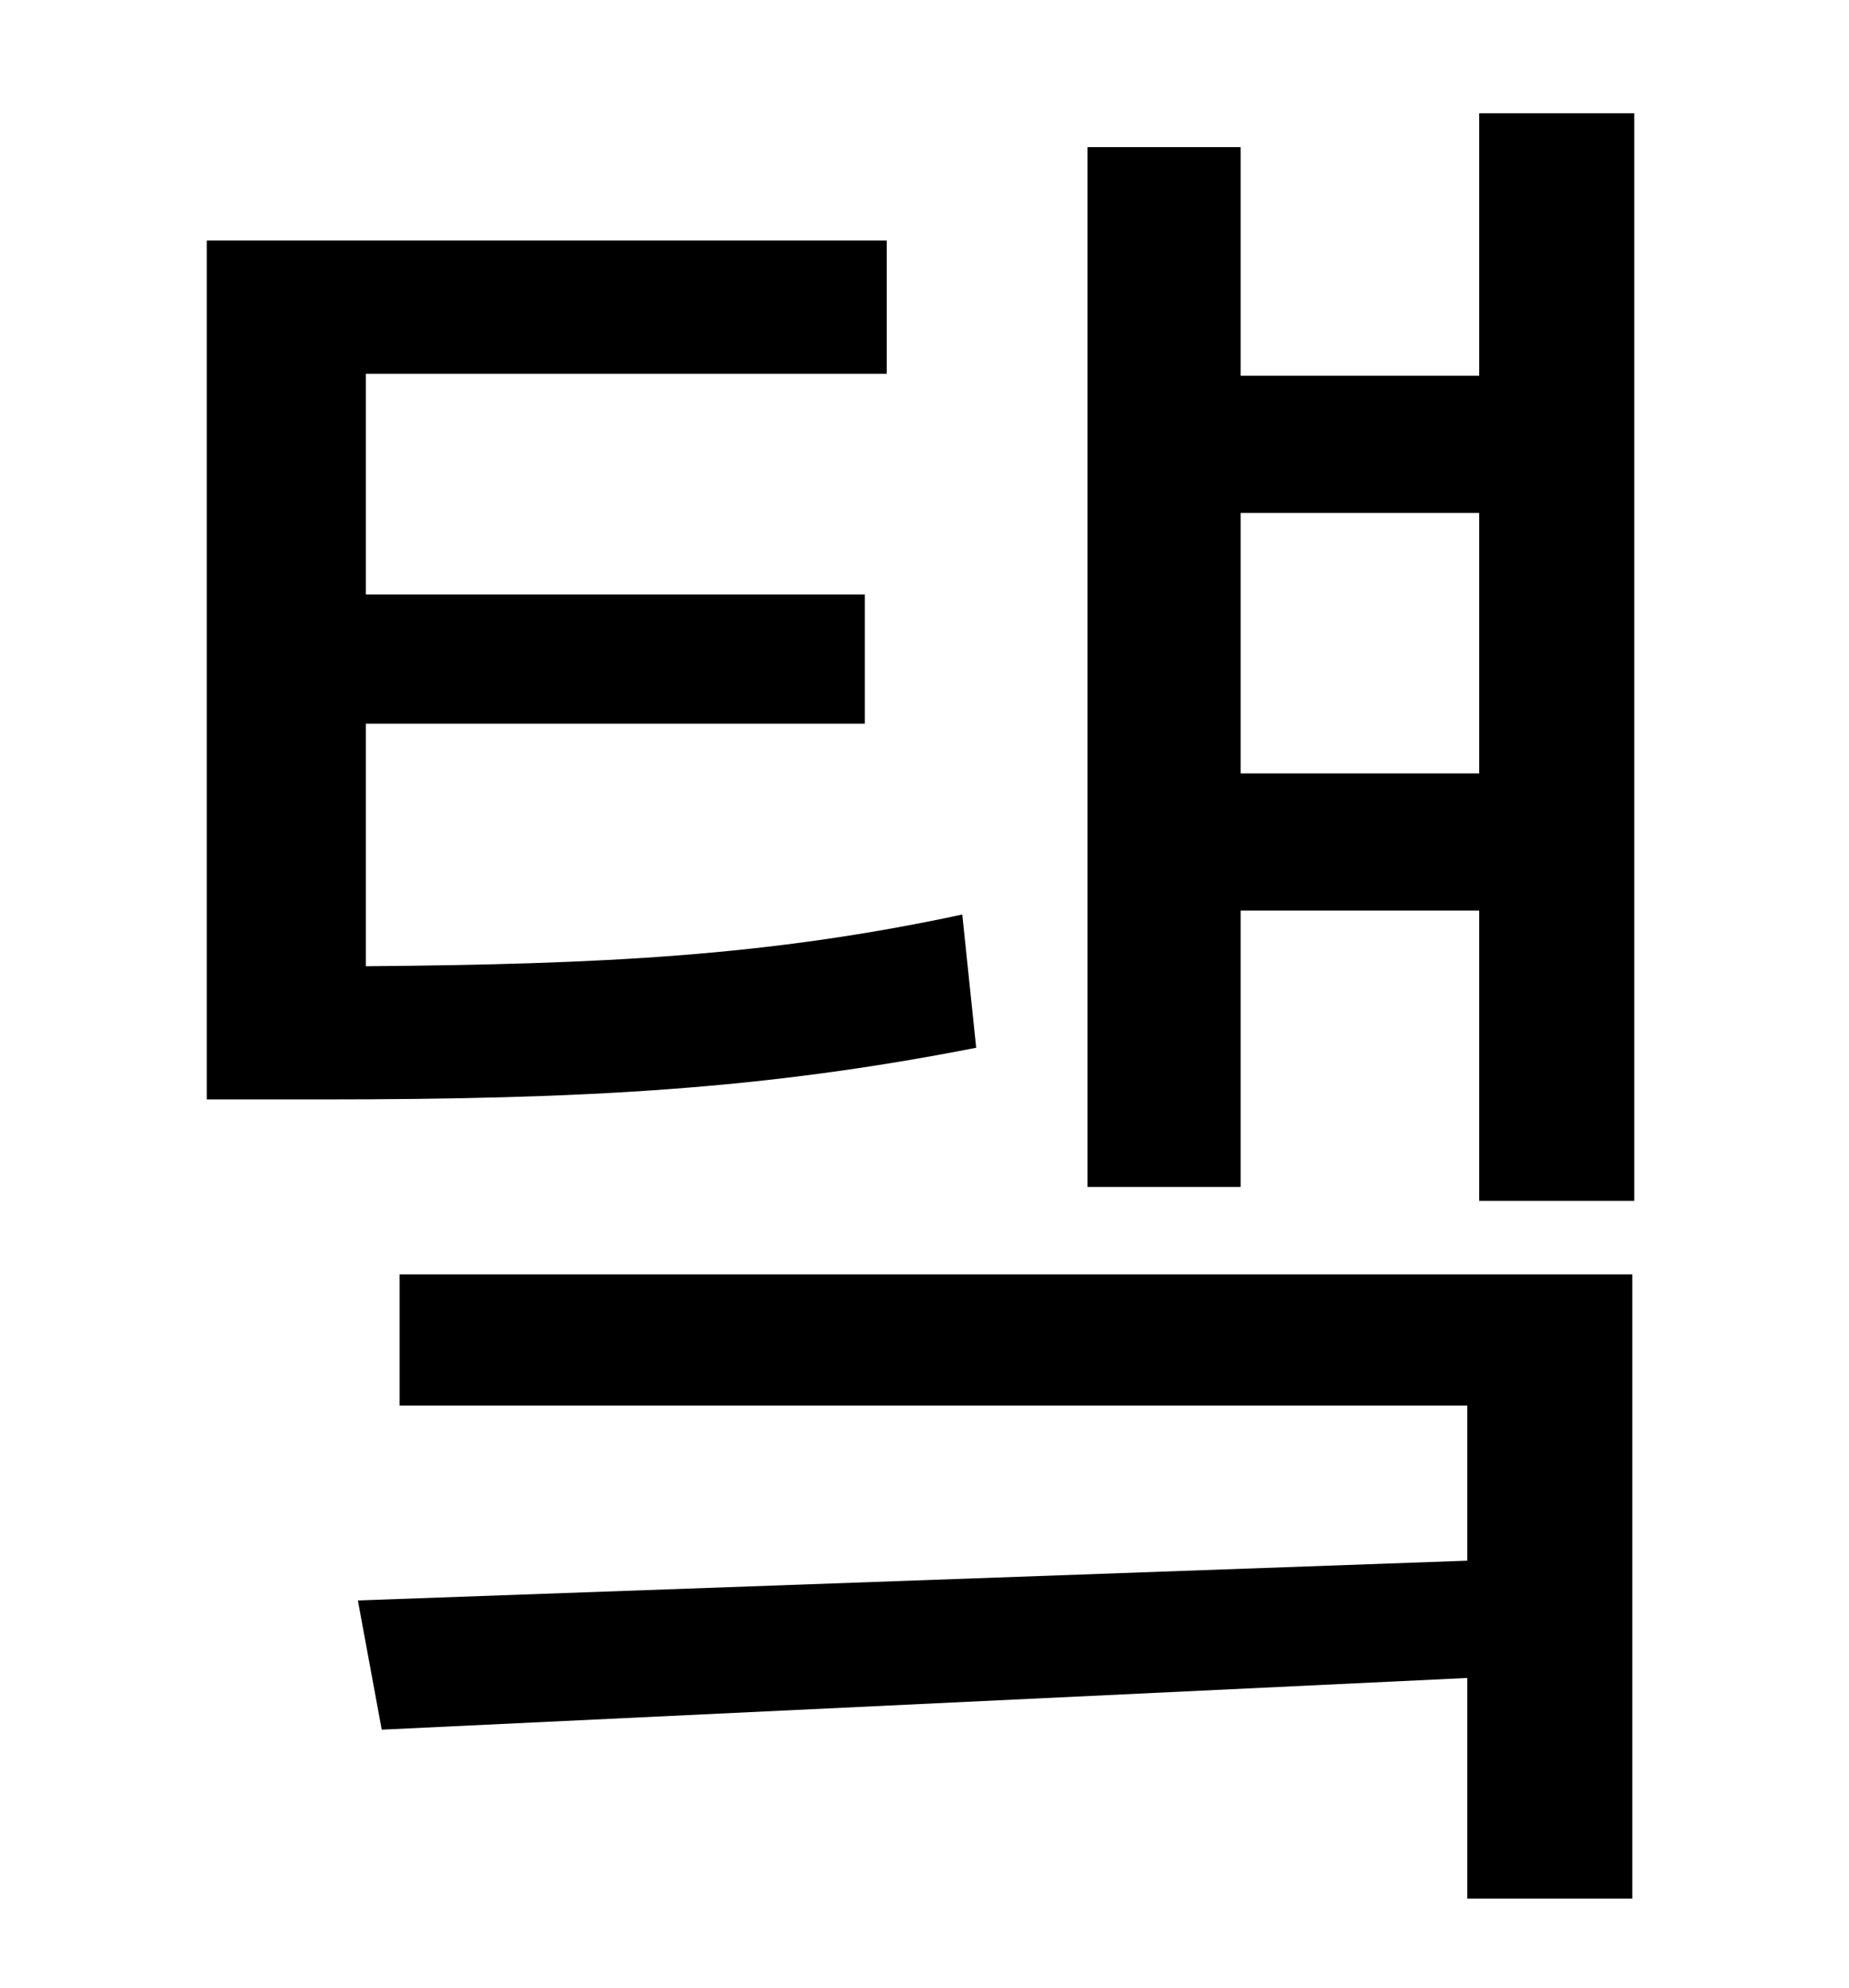<?xml version="1.0" standalone="no"?>
<!DOCTYPE svg PUBLIC "-//W3C//DTD SVG 1.1//EN" "http://www.w3.org/Graphics/SVG/1.1/DTD/svg11.dtd" >
<svg xmlns="http://www.w3.org/2000/svg" xmlns:xlink="http://www.w3.org/1999/xlink" version="1.1" viewBox="-10 0 930 1000">
   <path fill="currentColor"
d="M474 460l7 67c-107 21 -197 26 -330 26h-57v-432h342v67h-262v111h251v65h-251v122c119 -1 202 -5 300 -26zM191 707v-66h620v314h-83v-111l-546 26l-12 -65l558 -20v-78h-537zM614 389h120v-131h-120v131zM734 57h78v547h-78v-146h-120v139h-77v-523h77v115h120v-132z
" />
</svg>
